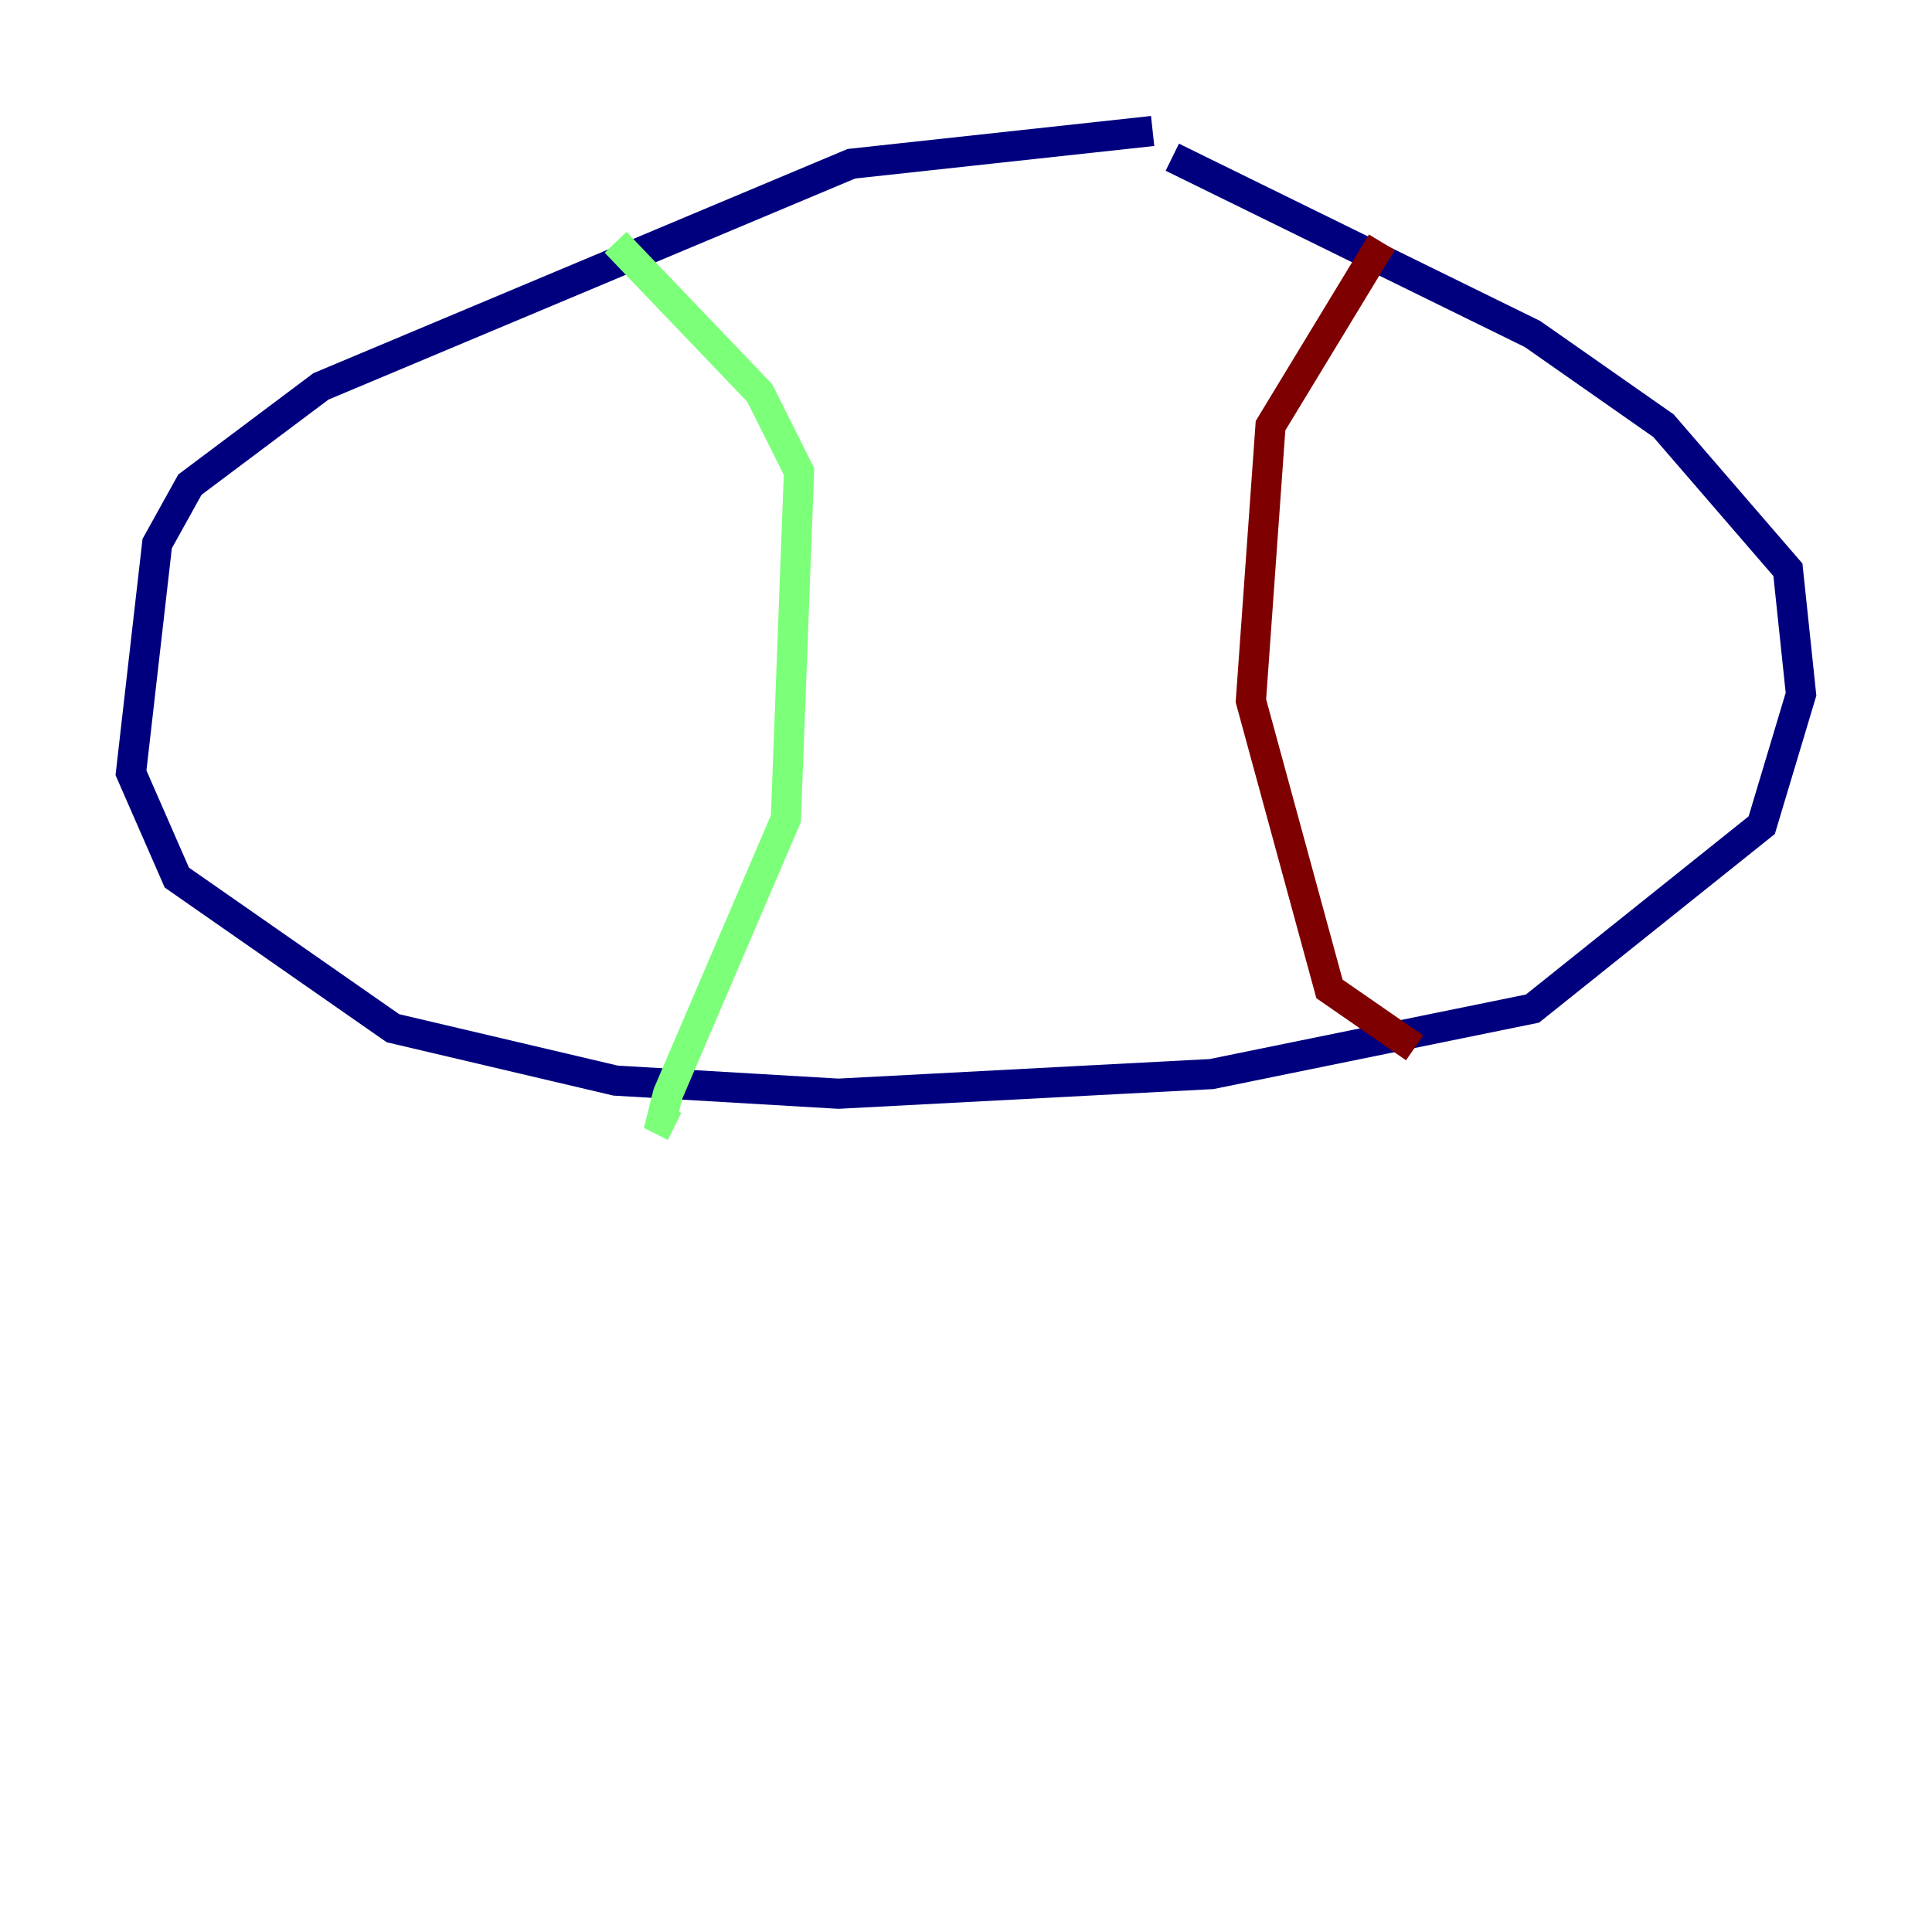 <?xml version="1.0" encoding="utf-8" ?>
<svg baseProfile="tiny" height="128" version="1.2" viewBox="0,0,128,128" width="128" xmlns="http://www.w3.org/2000/svg" xmlns:ev="http://www.w3.org/2001/xml-events" xmlns:xlink="http://www.w3.org/1999/xlink"><defs /><polyline fill="none" points="76.366,8.678 56.407,10.848 21.261,25.6 12.583,32.108 10.414,36.014 8.678,51.2 11.715,58.142 26.034,68.122 40.786,71.593 55.539,72.461 80.271,71.159 101.532,66.82 116.719,54.671 119.322,45.993 118.454,37.749 110.21,28.203 101.532,22.129 77.668,10.414" stroke="#00007f" stroke-width="2" /><polyline fill="none" points="40.786,16.054 50.332,26.034 52.936,31.241 52.068,54.237 44.258,72.461 43.824,74.197 44.691,74.63" stroke="#7cff79" stroke-width="2" /><polyline fill="none" points="91.552,16.054 84.176,28.203 82.875,46.427 88.081,65.519 93.722,69.424" stroke="#7f0000" stroke-width="2" /></svg>